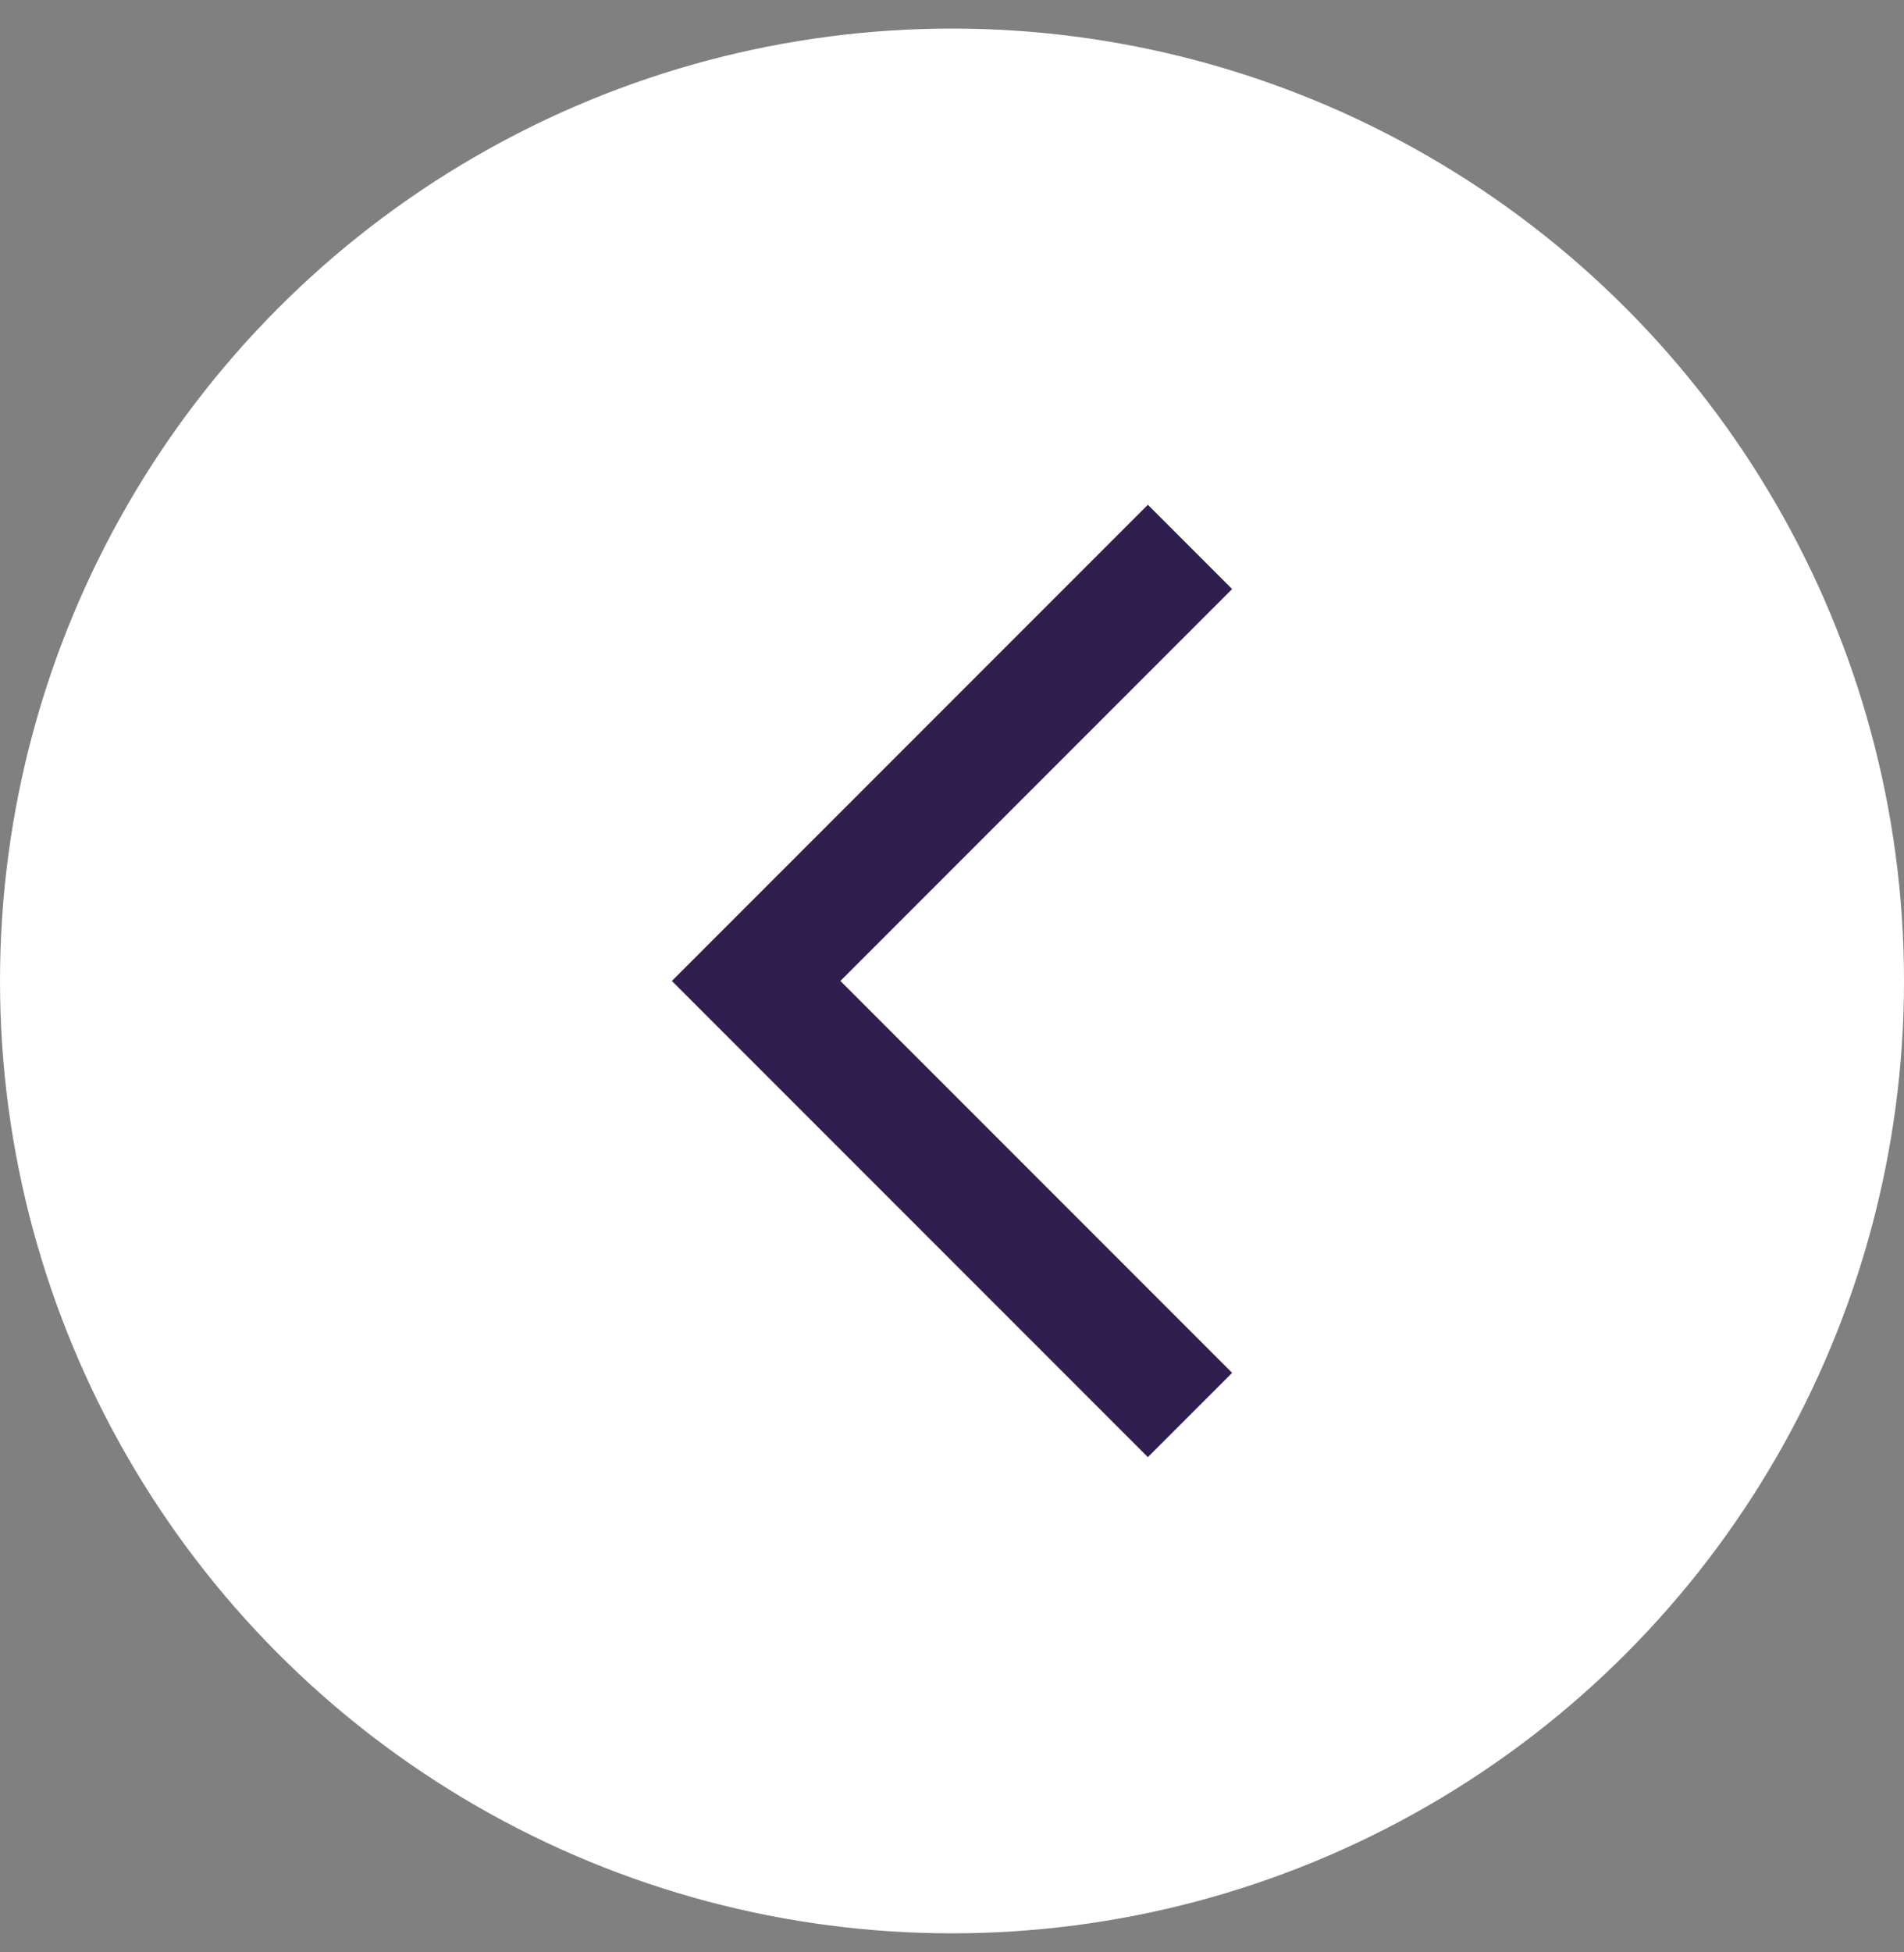 <svg width="40" height="41" viewBox="0 0 40 41" fill="none" xmlns="http://www.w3.org/2000/svg">
<rect x="0" y="0" width="40" height="41" fill="#808080" stroke="none"/>
<circle cx="20" cy="20.6" r="20" transform="rotate(-180 20 20.6)" fill="white"/>
<path d="M25.885 12.37L24.115 10.6L14.115 20.6L24.115 30.6L25.885 28.83L17.655 20.6L25.885 12.37Z" fill="#301E4E"/>
</svg>
